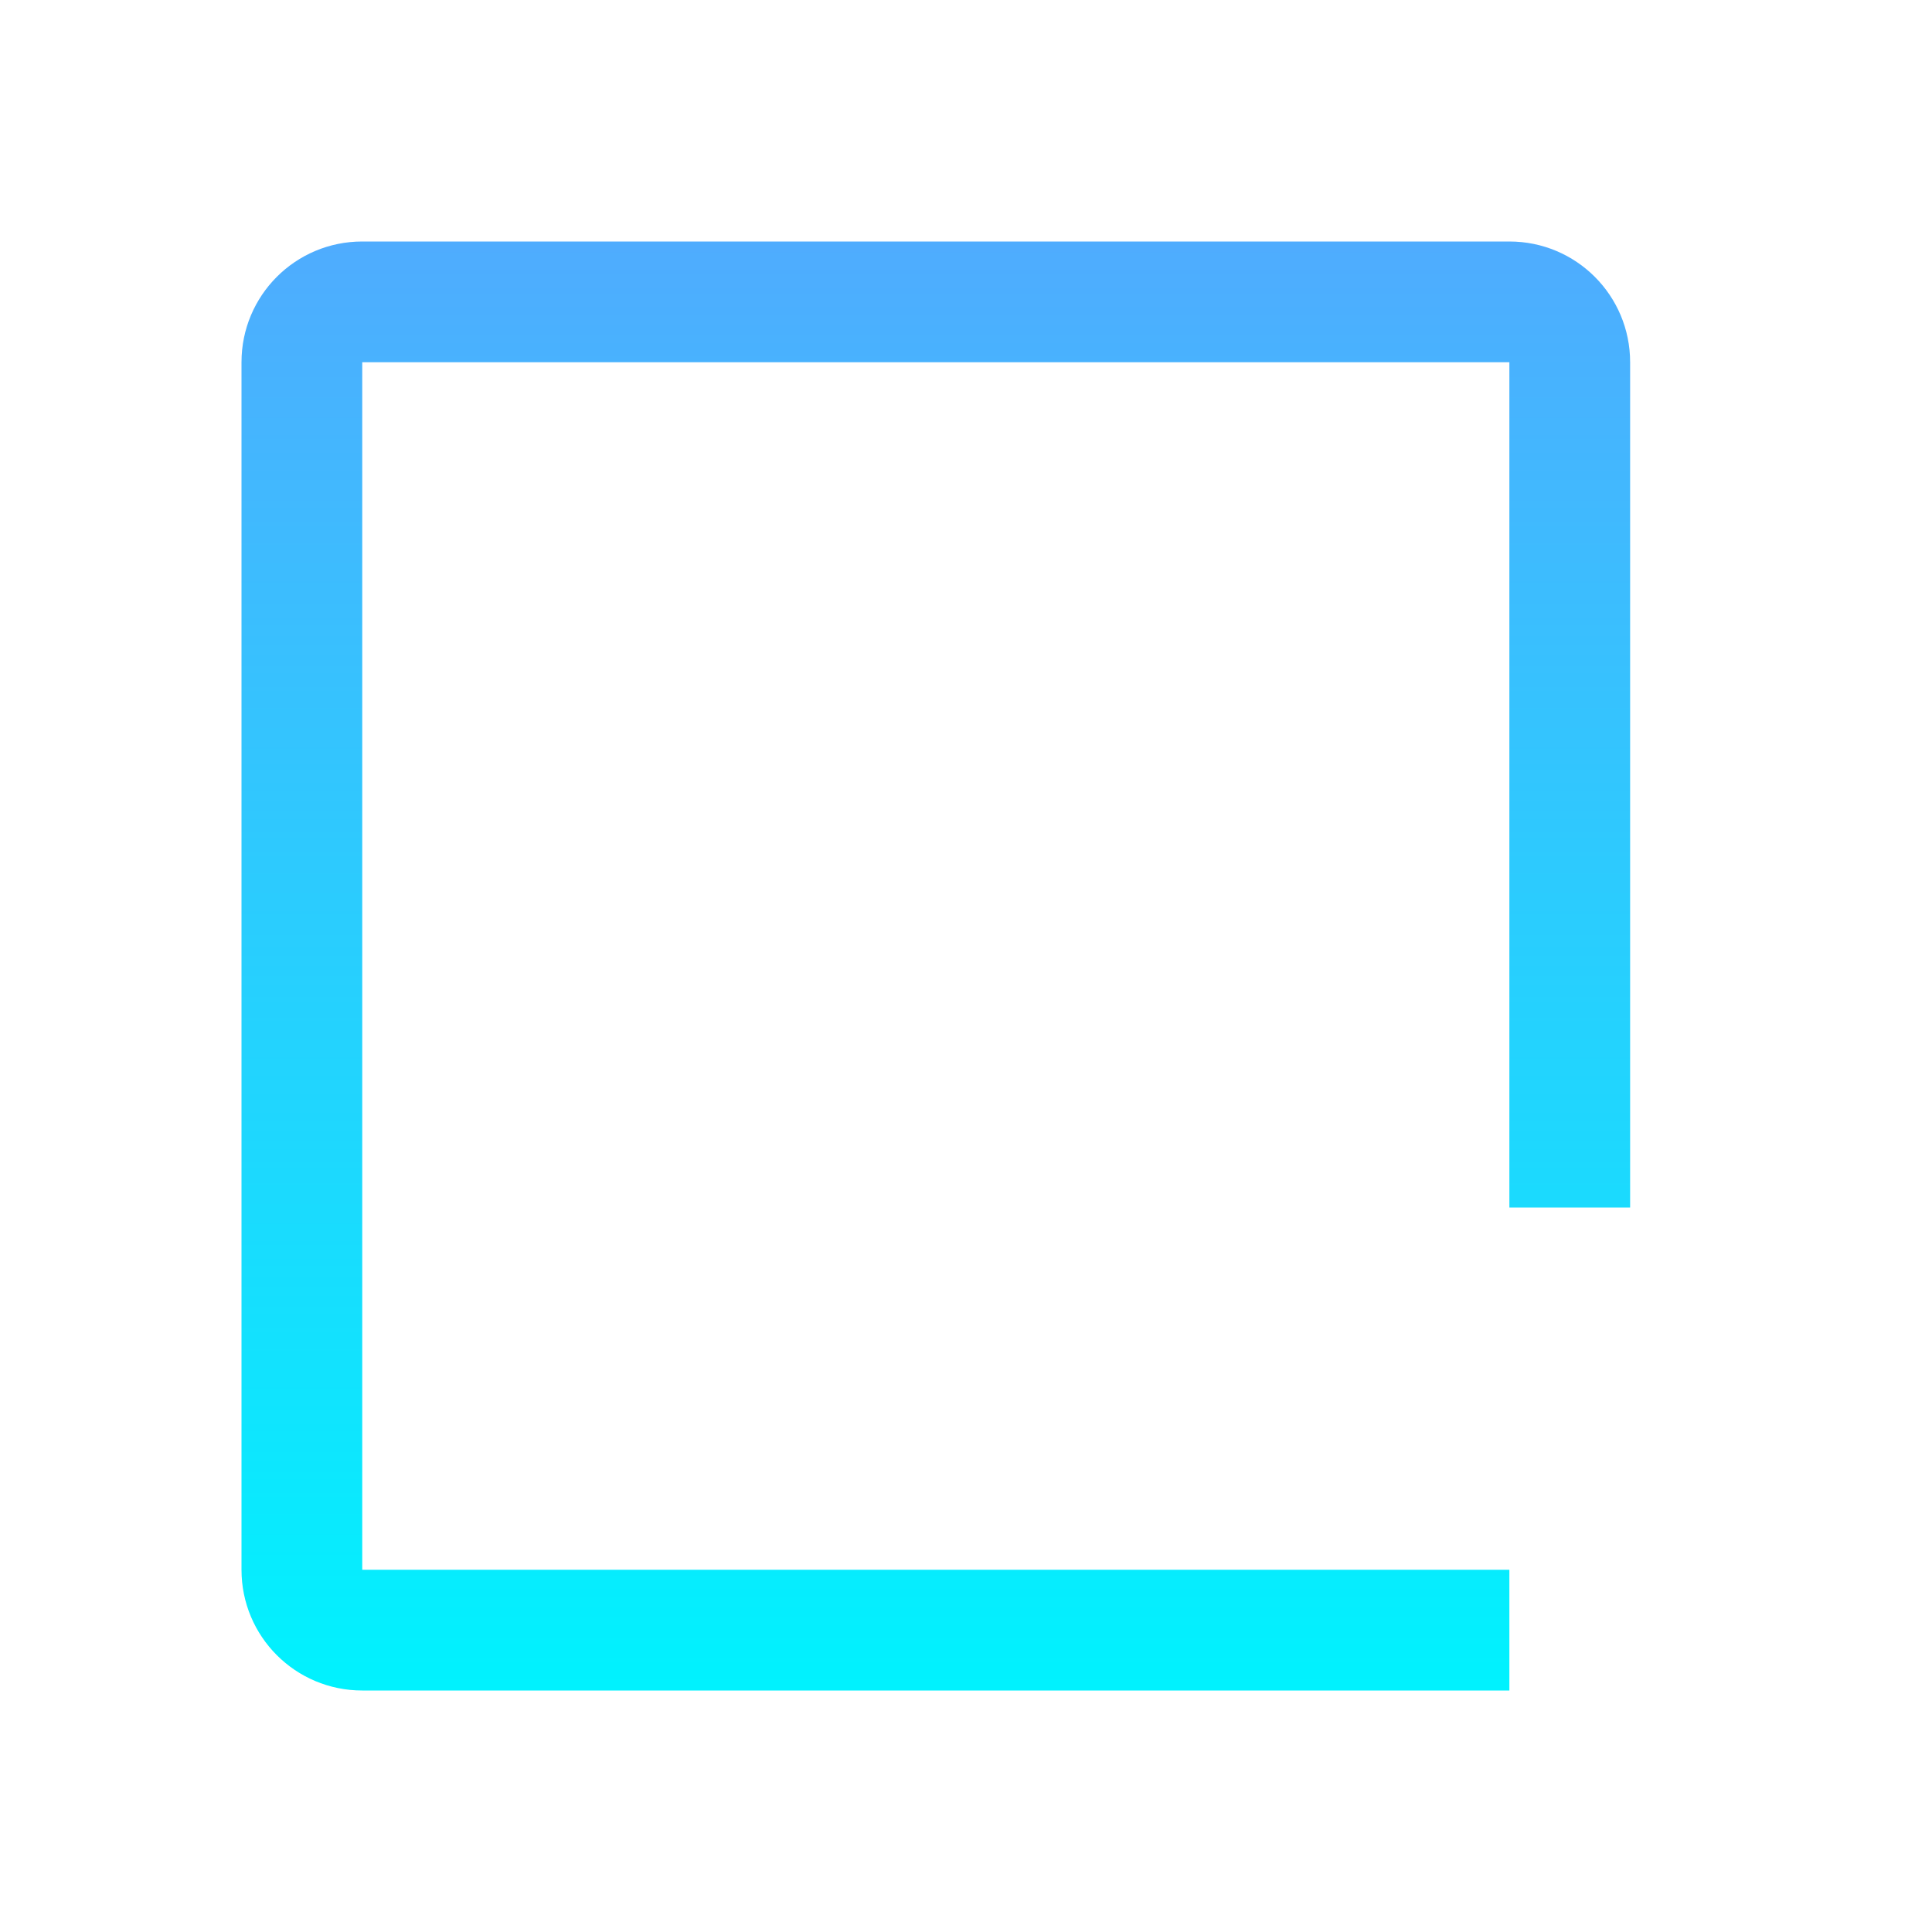 <svg width="48" height="48" viewBox="0 0 512 512" xmlns="http://www.w3.org/2000/svg">
  <defs>
    <linearGradient id="iconGradientBook" x1="0%" y1="0%" x2="0%" y2="100%">
      <stop offset="0%" stop-color="#4facfe"/>
      <stop offset="100%" stop-color="#00f2fe"/>
    </linearGradient>
  </defs>
  <path fill="url(#iconGradientBook)" d="M96 64c-17.7 0-32 14.3-32 32v320c0 17.7 14.3 32 32 32h304v-32H96V96h304v224h32V96c0-17.7-14.3-32-32-32H96z"/>
</svg>


